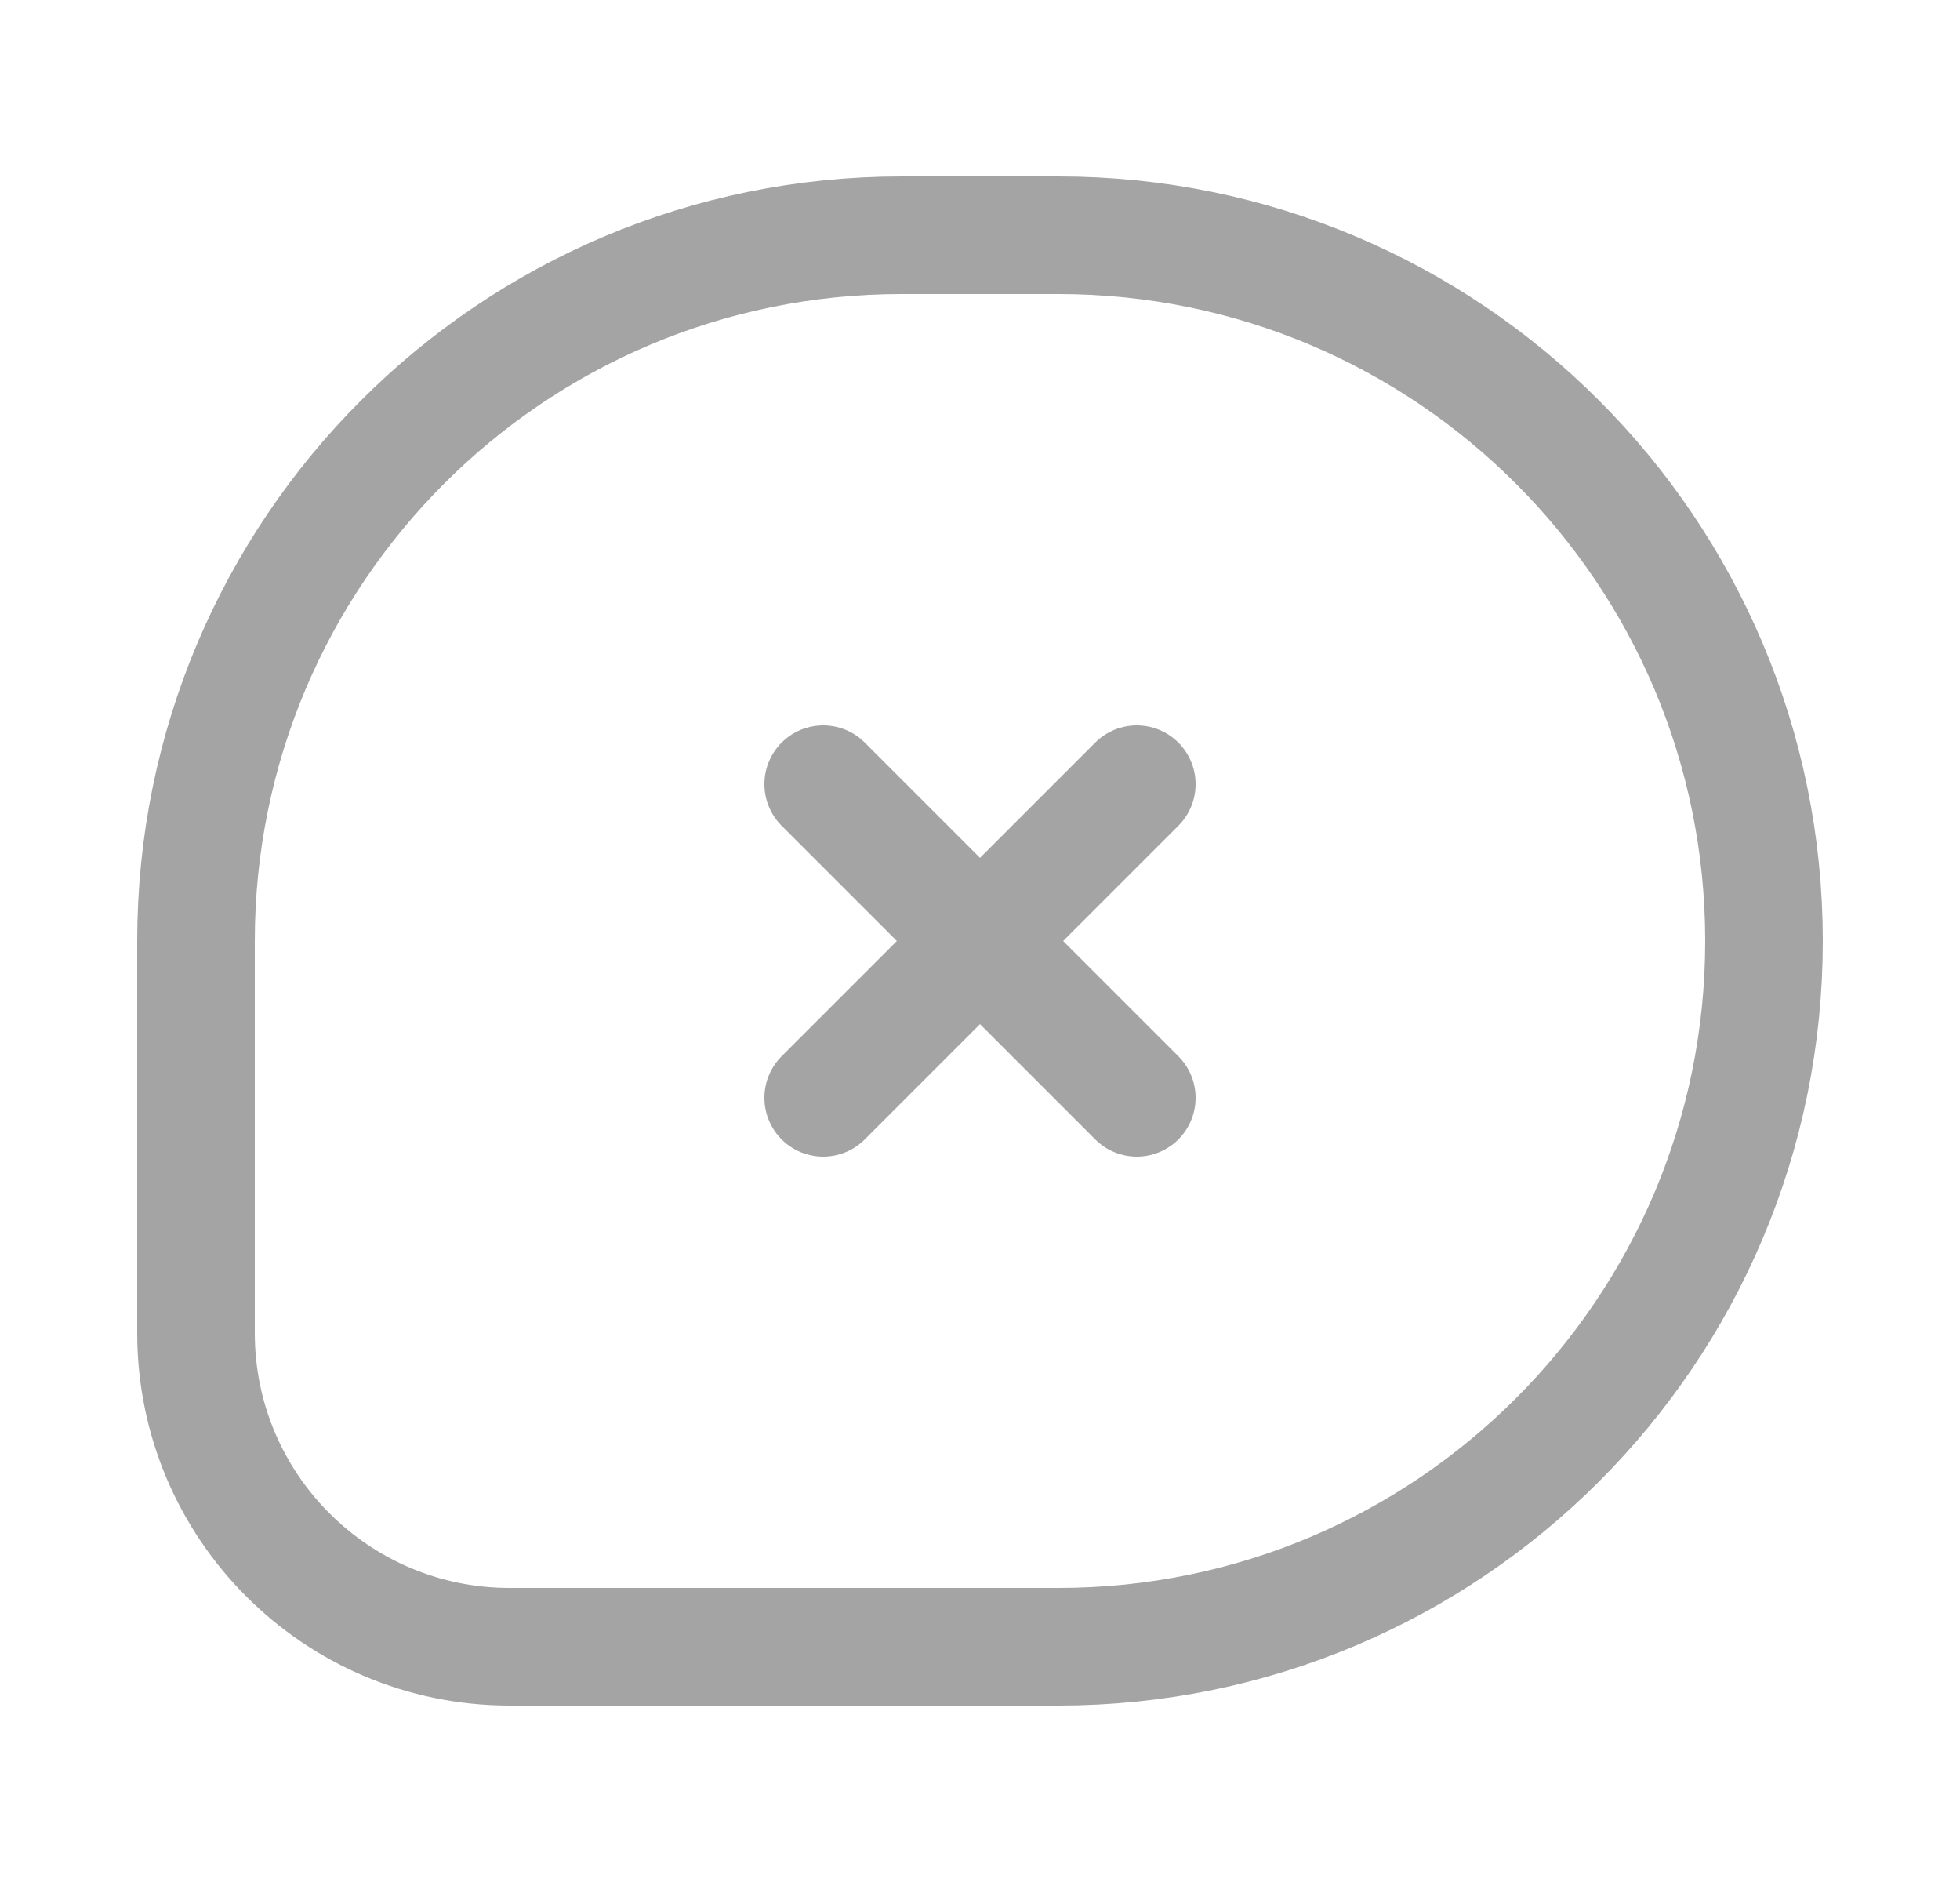 <svg width="25" height="24" viewBox="0 0 25 24" fill="none" xmlns="http://www.w3.org/2000/svg">
<path d="M10.5 10L14.5 14M14.5 10L10.5 14M11.5 3H13.5C18.471 3 22.5 7.029 22.5 12C22.5 16.971 18.471 21 13.5 21H6.5C4.291 21 2.5 19.209 2.5 17V12C2.5 7.029 6.529 3 11.5 3Z" stroke="#A4A4A4" stroke-width="1.5" stroke-linecap="round" stroke-linejoin="round"/>
</svg>
